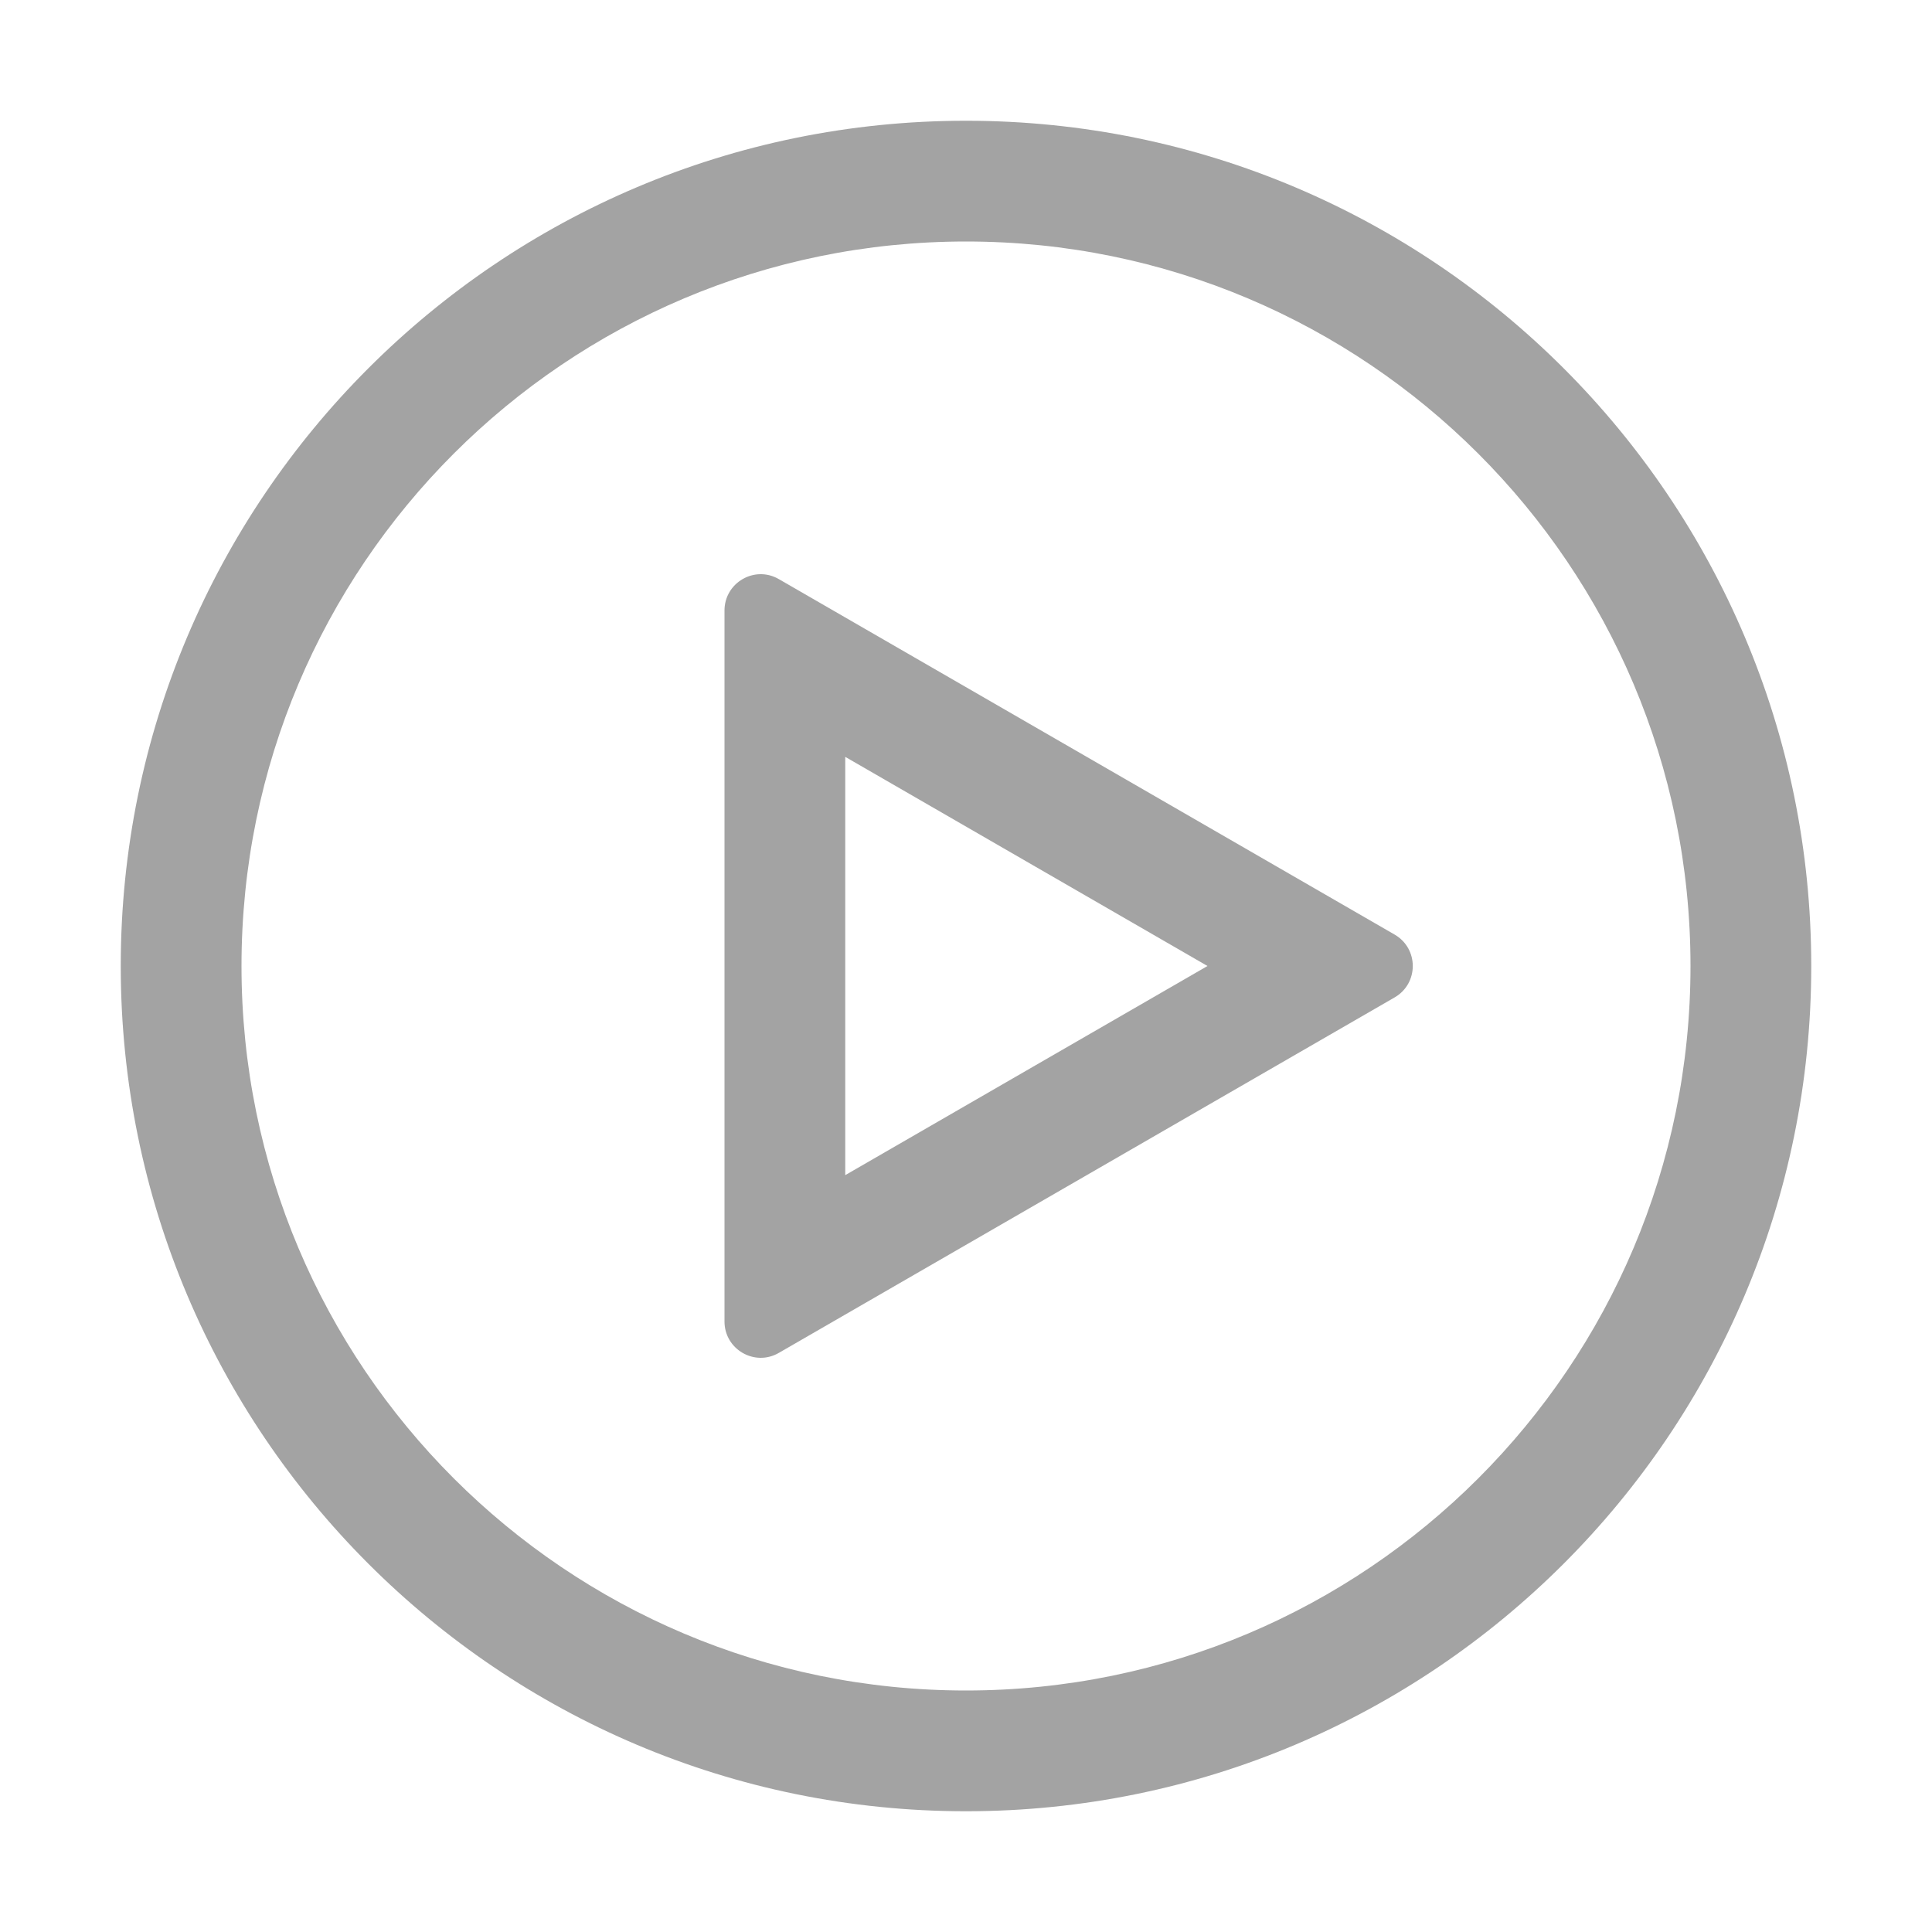 <svg width="16" height="16" viewBox="0 0 16 16" fill="none" xmlns="http://www.w3.org/2000/svg">
<g opacity="0.9">
<path d="M11.55 7.74C11.75 7.856 11.75 8.144 11.55 8.26L6.45 11.204C6.25 11.32 6 11.175 6 10.944L6 5.056C6 4.825 6.25 4.68 6.45 4.796L11.55 7.74ZM7 6.268V9.732L10 8L7 6.268Z" fill="#999999"/>
<path d="M8 1C11.866 1 15 4.134 15 8C15 11.866 11.866 15 8 15C4.134 15 1 11.866 1 8C1 4.134 4.134 1 8 1ZM8 2C4.686 2 2 4.686 2 8C2 11.314 4.686 14 8 14C11.314 14 14 11.314 14 8C14 4.686 11.314 2 8 2Z" fill="#999999"/>
</g>
</svg>
